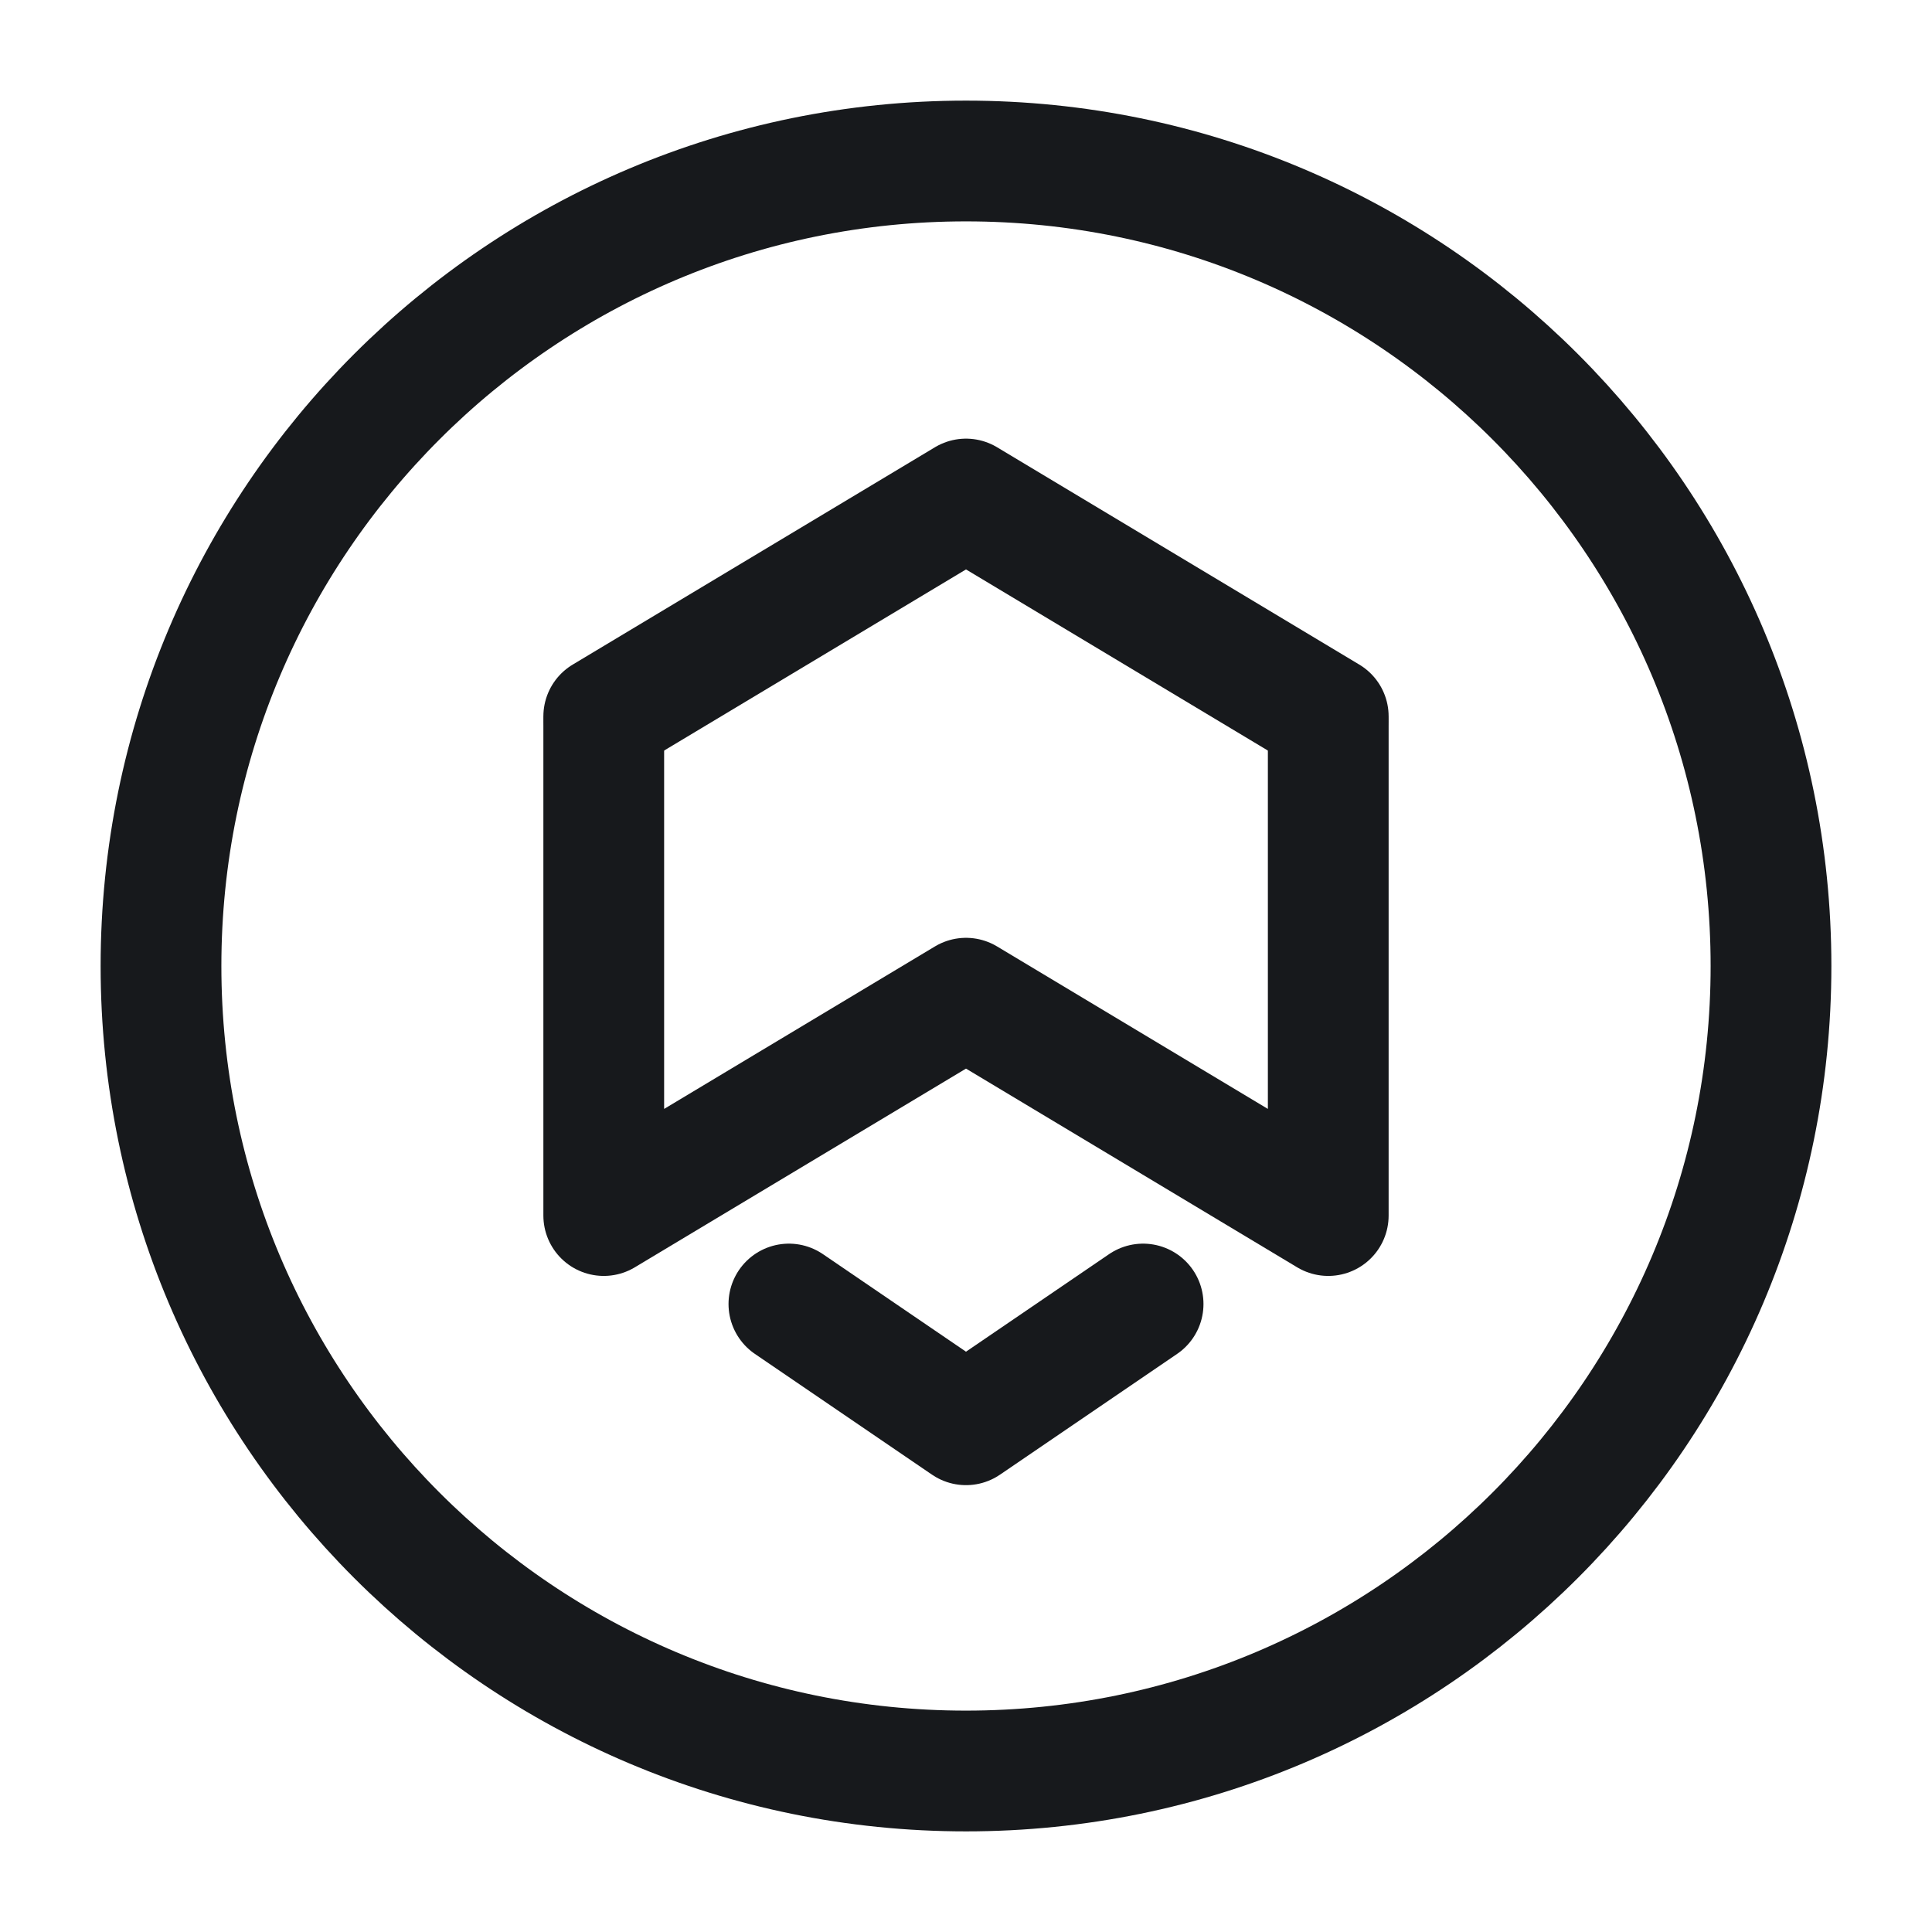 <svg width="24" height="24" viewBox="0 0 24 24" fill="none" xmlns="http://www.w3.org/2000/svg">
<path d="M16.5 8.899L12 6.199L7.5 8.899" stroke="#17191C" stroke-width="1.5" stroke-miterlimit="10" stroke-linecap="round" stroke-linejoin="round"/>
<path d="M7.5 9V15.1L12 12.4L16.5 15.1V9" stroke="#17191C" stroke-width="1.5" stroke-miterlimit="10" stroke-linecap="round" stroke-linejoin="round"/>
<path d="M14.2 16.199L12 17.699L9.8 16.199" stroke="#17191C" stroke-width="1.5" stroke-miterlimit="10" stroke-linecap="round" stroke-linejoin="round"/>
<path d="M12 22C17.523 22 22 17.523 22 12C22 6.477 17.523 2 12 2C6.477 2 2 6.477 2 12C2 17.523 6.477 22 12 22Z" stroke="#17191C" stroke-width="1.5" stroke-miterlimit="10" stroke-linecap="round" stroke-linejoin="round"/>
</svg>
